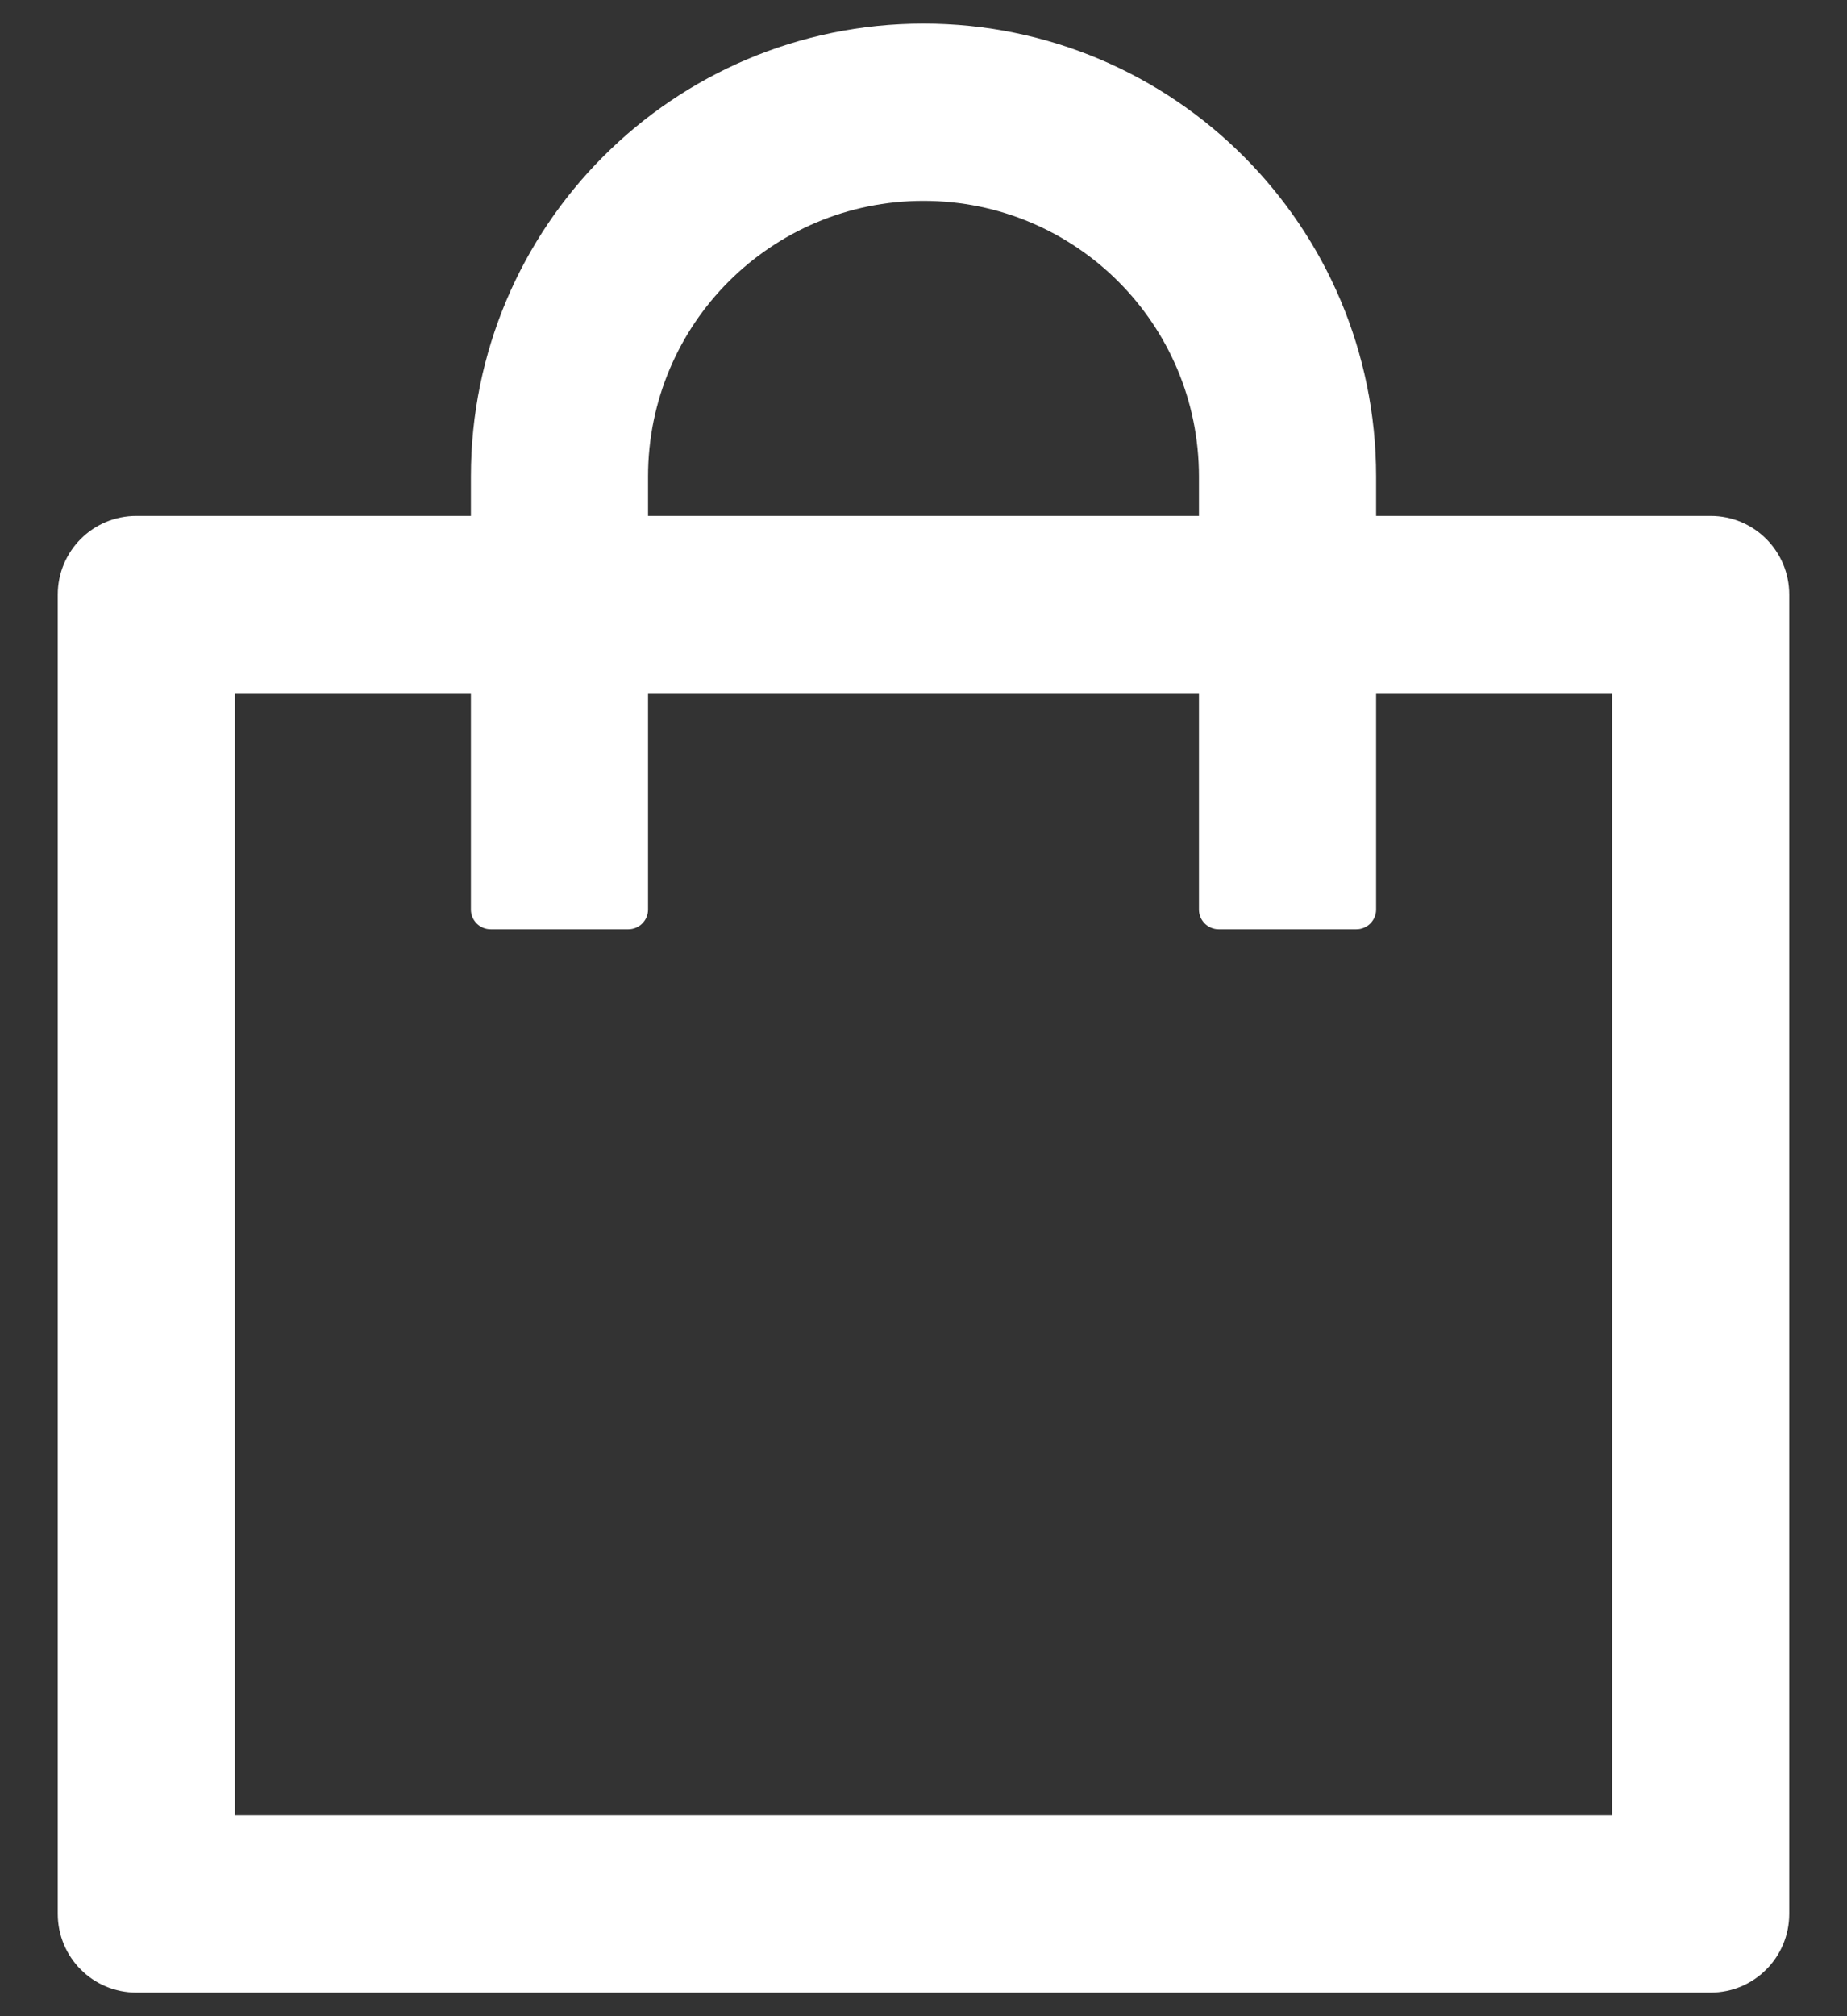 <svg width="22" height="24" viewBox="0 0 22 24" fill="none" xmlns="http://www.w3.org/2000/svg">
<rect x="0" y="0" width="22" height="24" fill="#333333" stroke="none"/>
<path d="M20.375 6.141H16.391V5.672C16.391 2.695 13.977 0.281 11 0.281C8.023 0.281 5.609 2.695 5.609 5.672V6.141H1.625C1.106 6.141 0.688 6.56 0.688 7.078V22.781C0.688 23.3 1.106 23.719 1.625 23.719H20.375C20.894 23.719 21.312 23.3 21.312 22.781V7.078C21.312 6.56 20.894 6.141 20.375 6.141ZM7.719 5.672C7.719 3.858 9.187 2.391 11 2.391C12.813 2.391 14.281 3.858 14.281 5.672V6.141H7.719V5.672ZM19.203 21.609H2.797V8.25H5.609V10.828C5.609 10.957 5.715 11.062 5.844 11.062H7.484C7.613 11.062 7.719 10.957 7.719 10.828V8.25H14.281V10.828C14.281 10.957 14.387 11.062 14.516 11.062H16.156C16.285 11.062 16.391 10.957 16.391 10.828V8.25H19.203V21.609Z" fill="white"/>
</svg>
